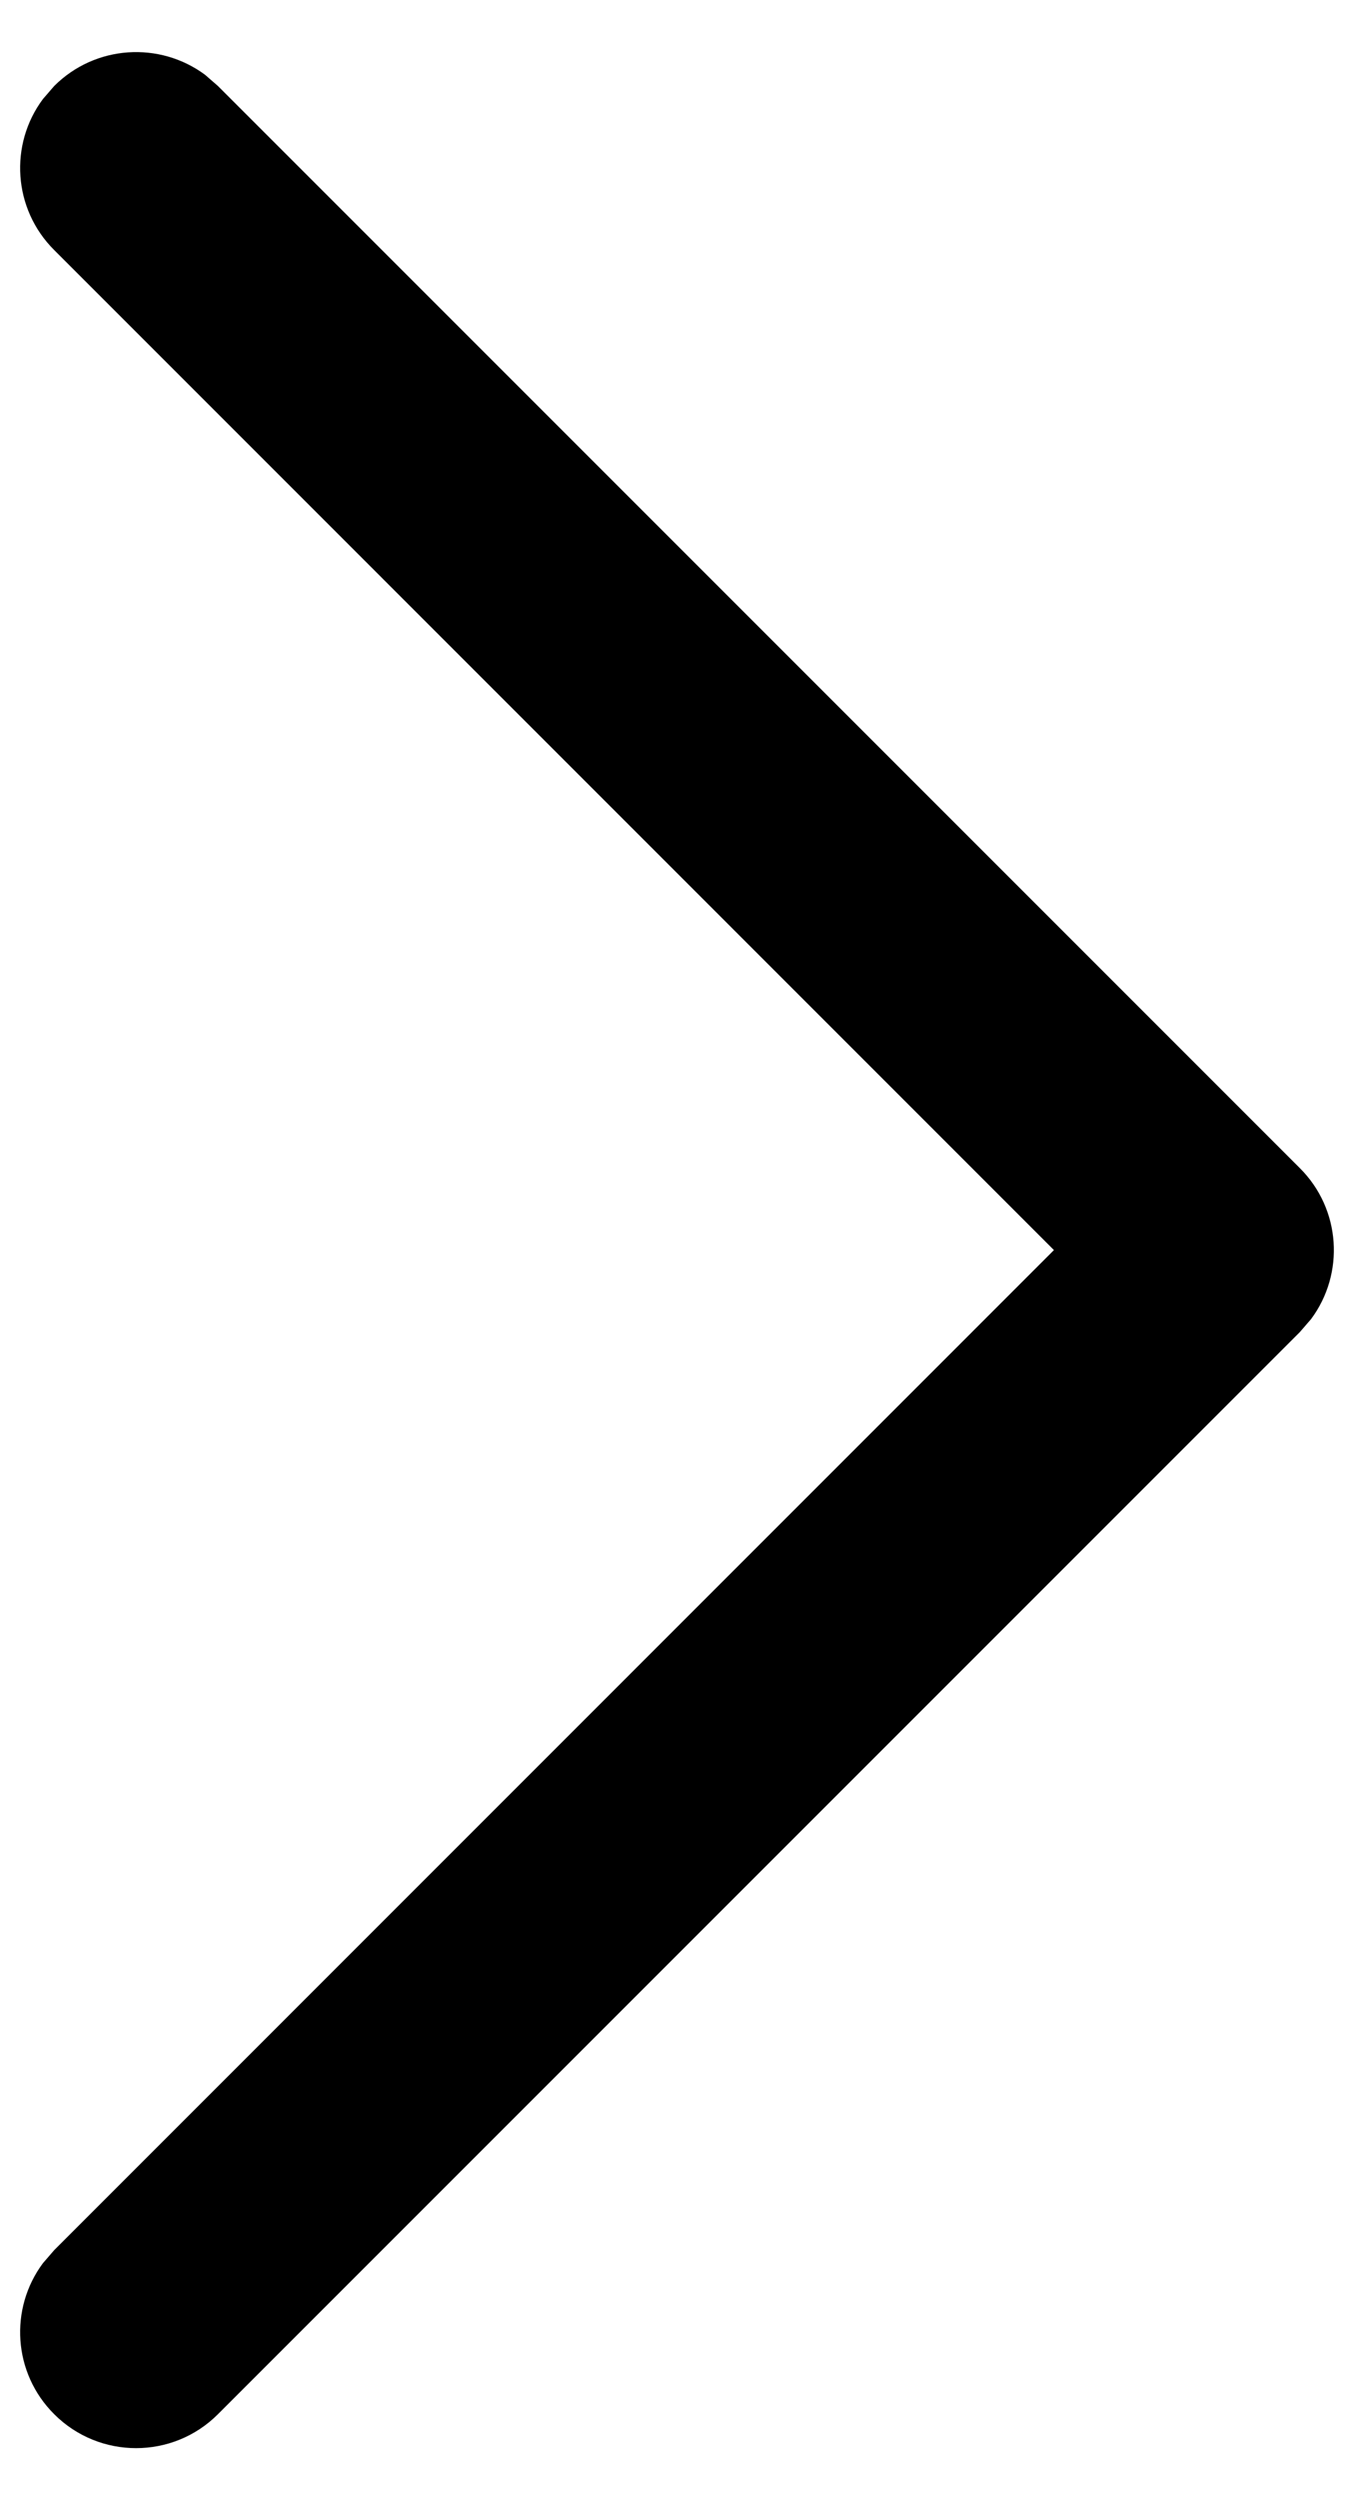 <svg width="13" height="24" viewBox="0 0 13 24" fill="none"
    xmlns="http://www.w3.org/2000/svg">
    <path d="M0.52 23.174C0.124 22.779 0.088 22.161 0.412 21.725L0.52 21.6L10.119 12L0.52 2.4C0.124 2.005 0.088 1.386 0.412 0.951L0.52 0.826C0.915 0.431 1.533 0.395 1.969 0.718L2.093 0.826L12.48 11.213C12.876 11.608 12.912 12.226 12.588 12.662L12.48 12.787L2.093 23.174C1.659 23.609 0.954 23.609 0.52 23.174Z" fill="black"></path>
</svg>
